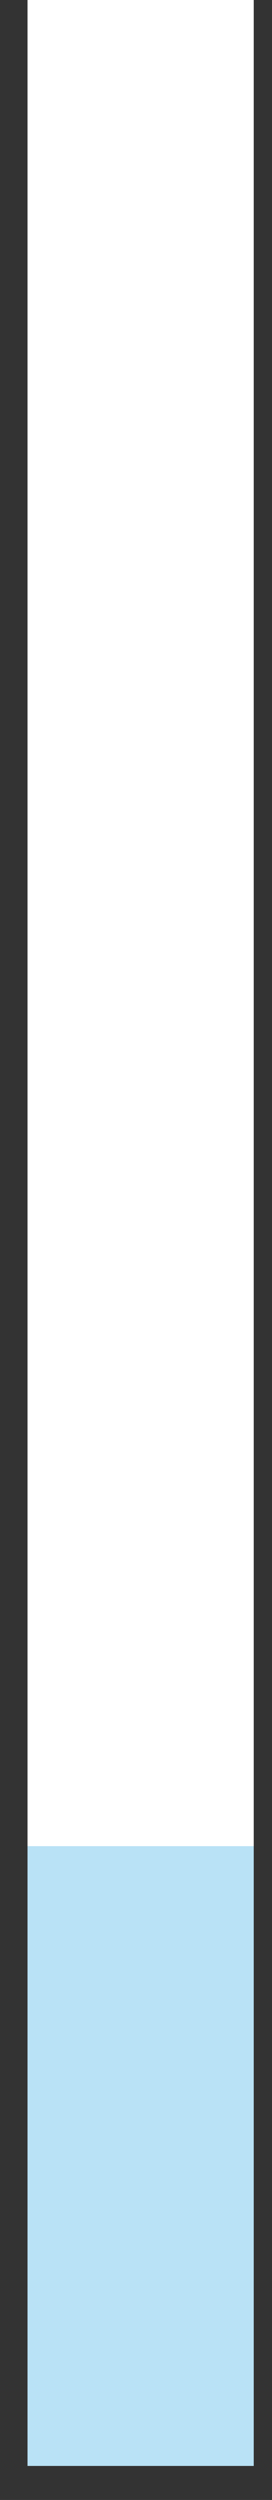 <svg width="6" height="55" viewBox="0 0 6 55" fill="none" xmlns="http://www.w3.org/2000/svg">
<rect x="0" y="0" width="6" height="55" fill="#333333" stroke="none"/>
<path d="M5.597 0H0.607V54.251H5.597V0Z" fill="white"/>
<path opacity="0.5" d="M5.597 40.616H0.607V54.251H5.597V40.616Z" fill="#75C6EF"/>
</svg>
